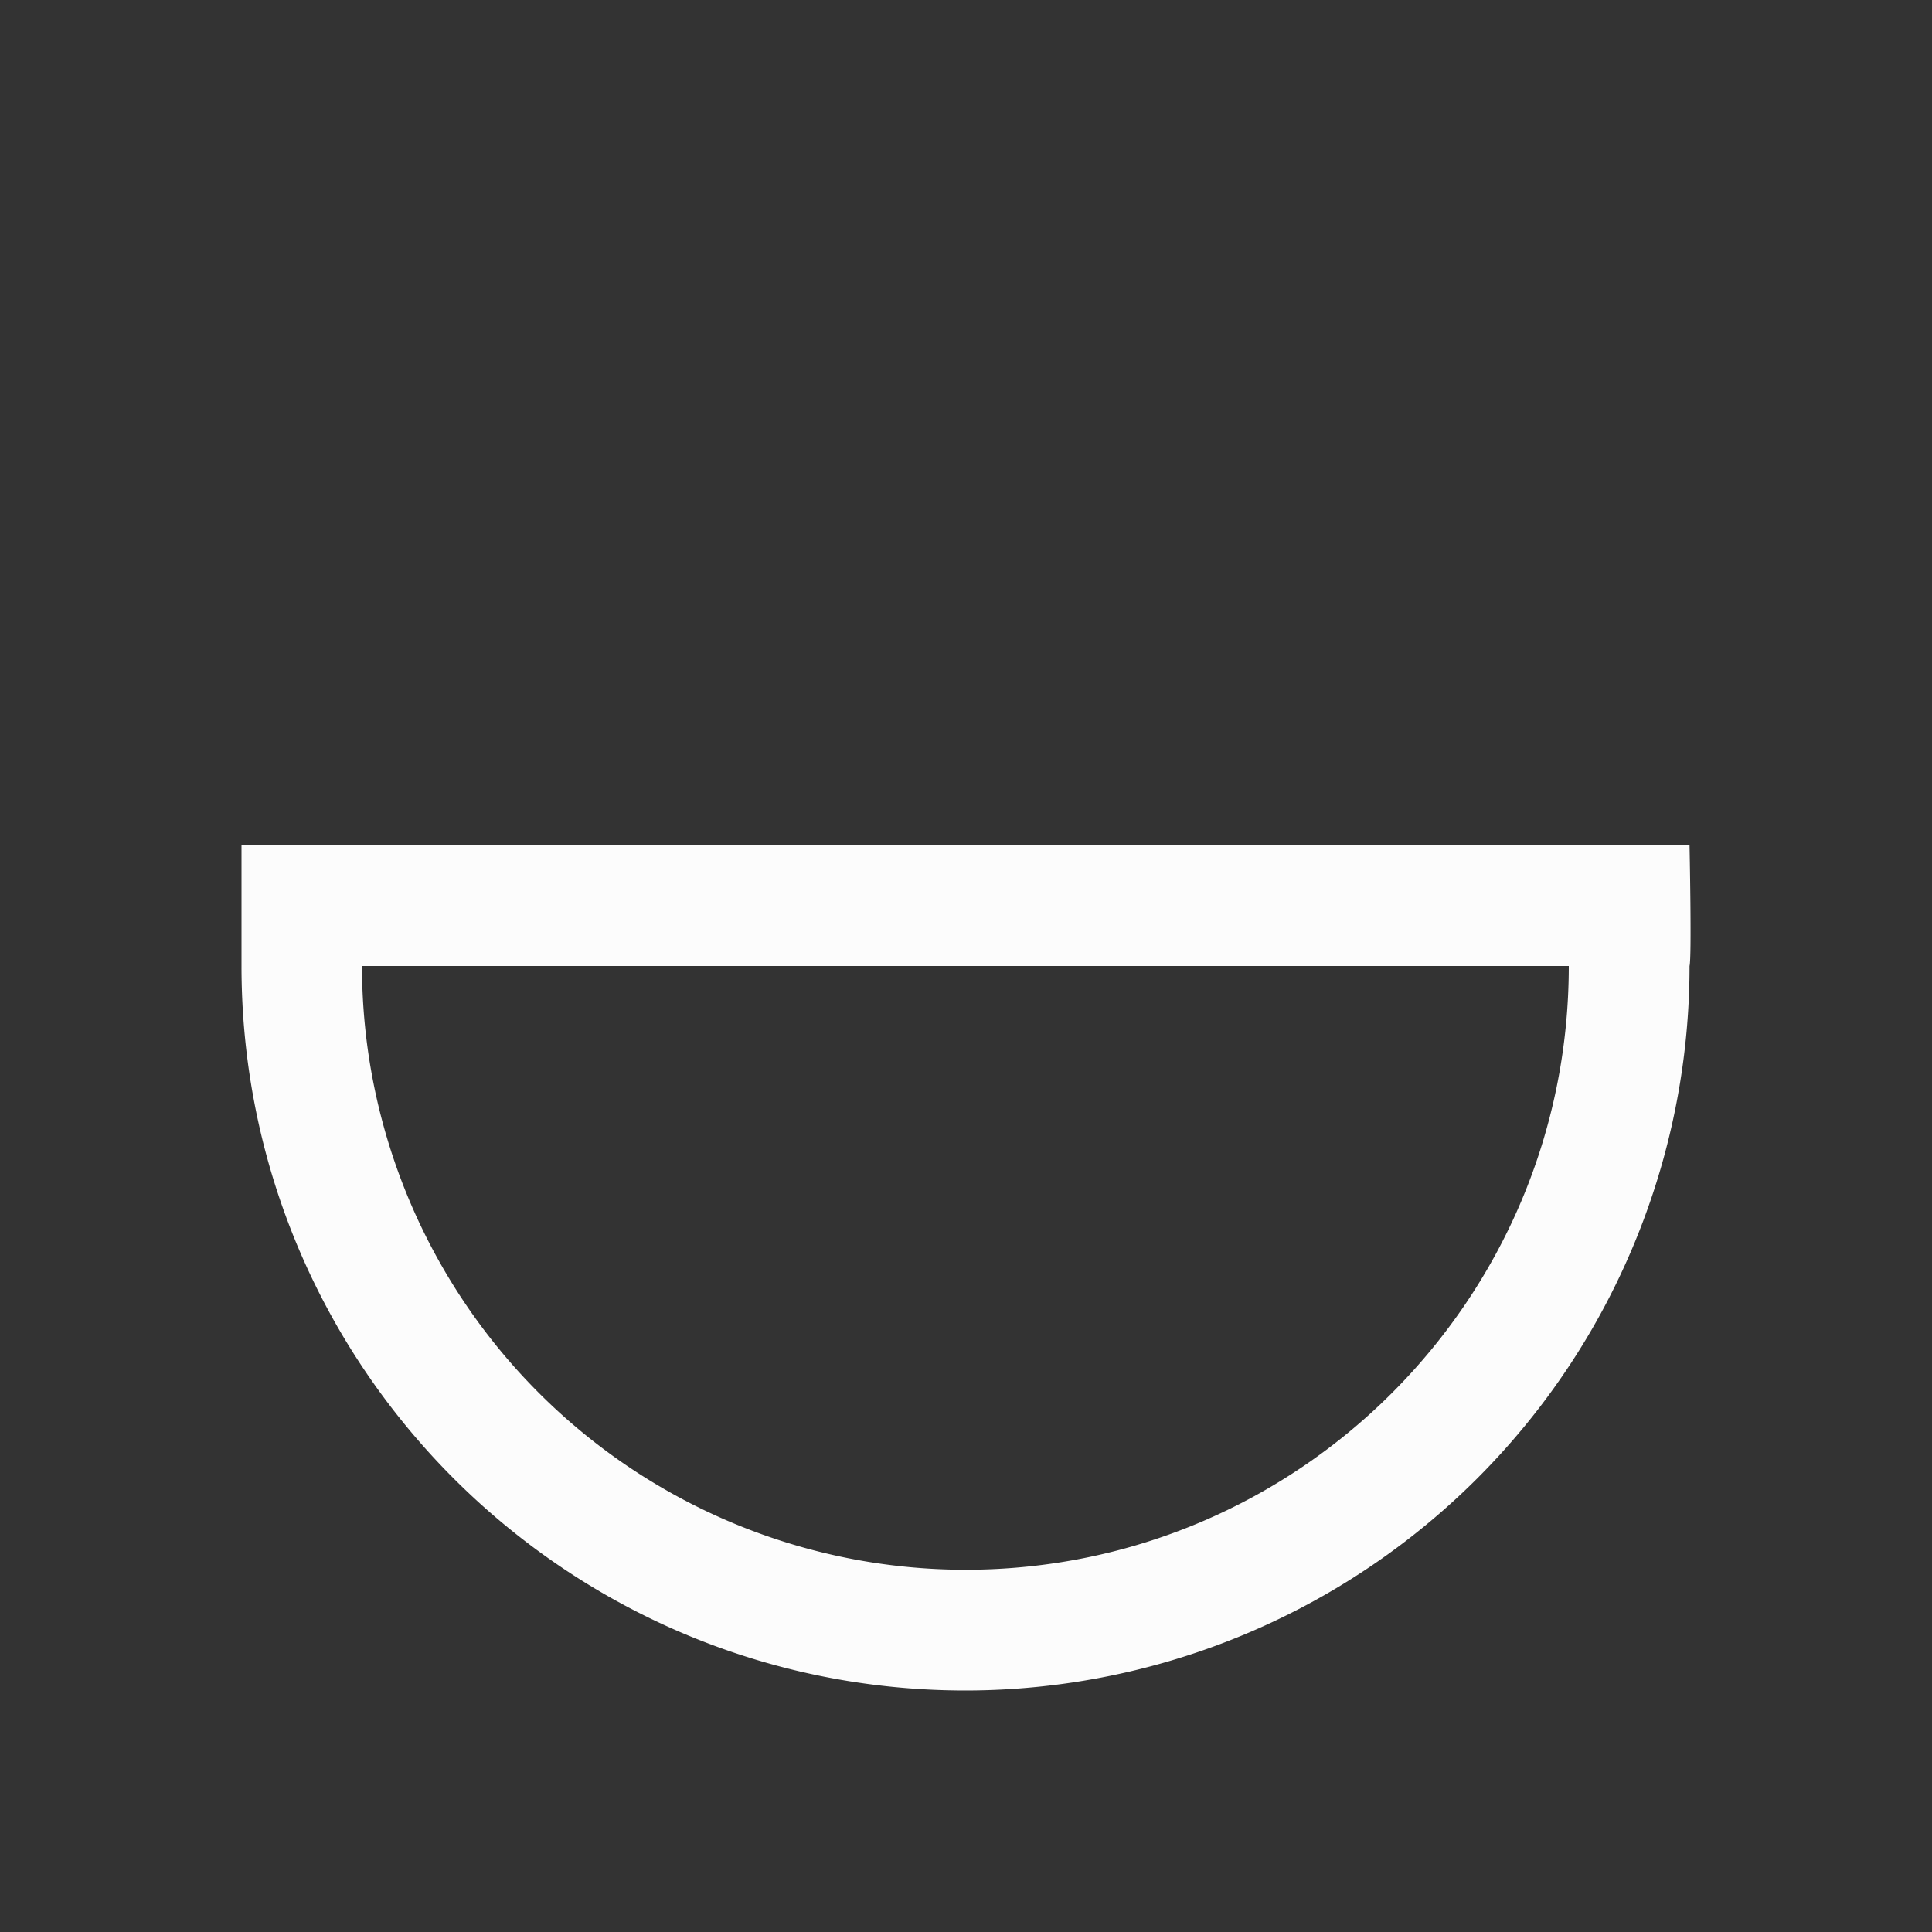 <?xml version='1.0' encoding='ASCII'?>
<svg xmlns="http://www.w3.org/2000/svg" viewBox="0 0 16 16">
<rect x="0" y="0" width="16" height="16" fill="#333333" stroke="none"/>
<defs><style id="current-color-scheme" type="text/css">.ColorScheme-Text{color:#fcfcfc; fill:currentColor;}</style></defs><path d="M2 7v1c0 3.314 2.684 6 5.996 6a6 6 0 0 0 5.996-6c.019-.069 0-1 0-1H3zm.999 1h9.993c0 2.761-2.237 5-4.997 5a5 5 0 0 1-4.997-5" class="ColorScheme-Text" style="fill-opacity:1;stroke:none;fill:currentColor" fill="currentColor"/>
</svg>
